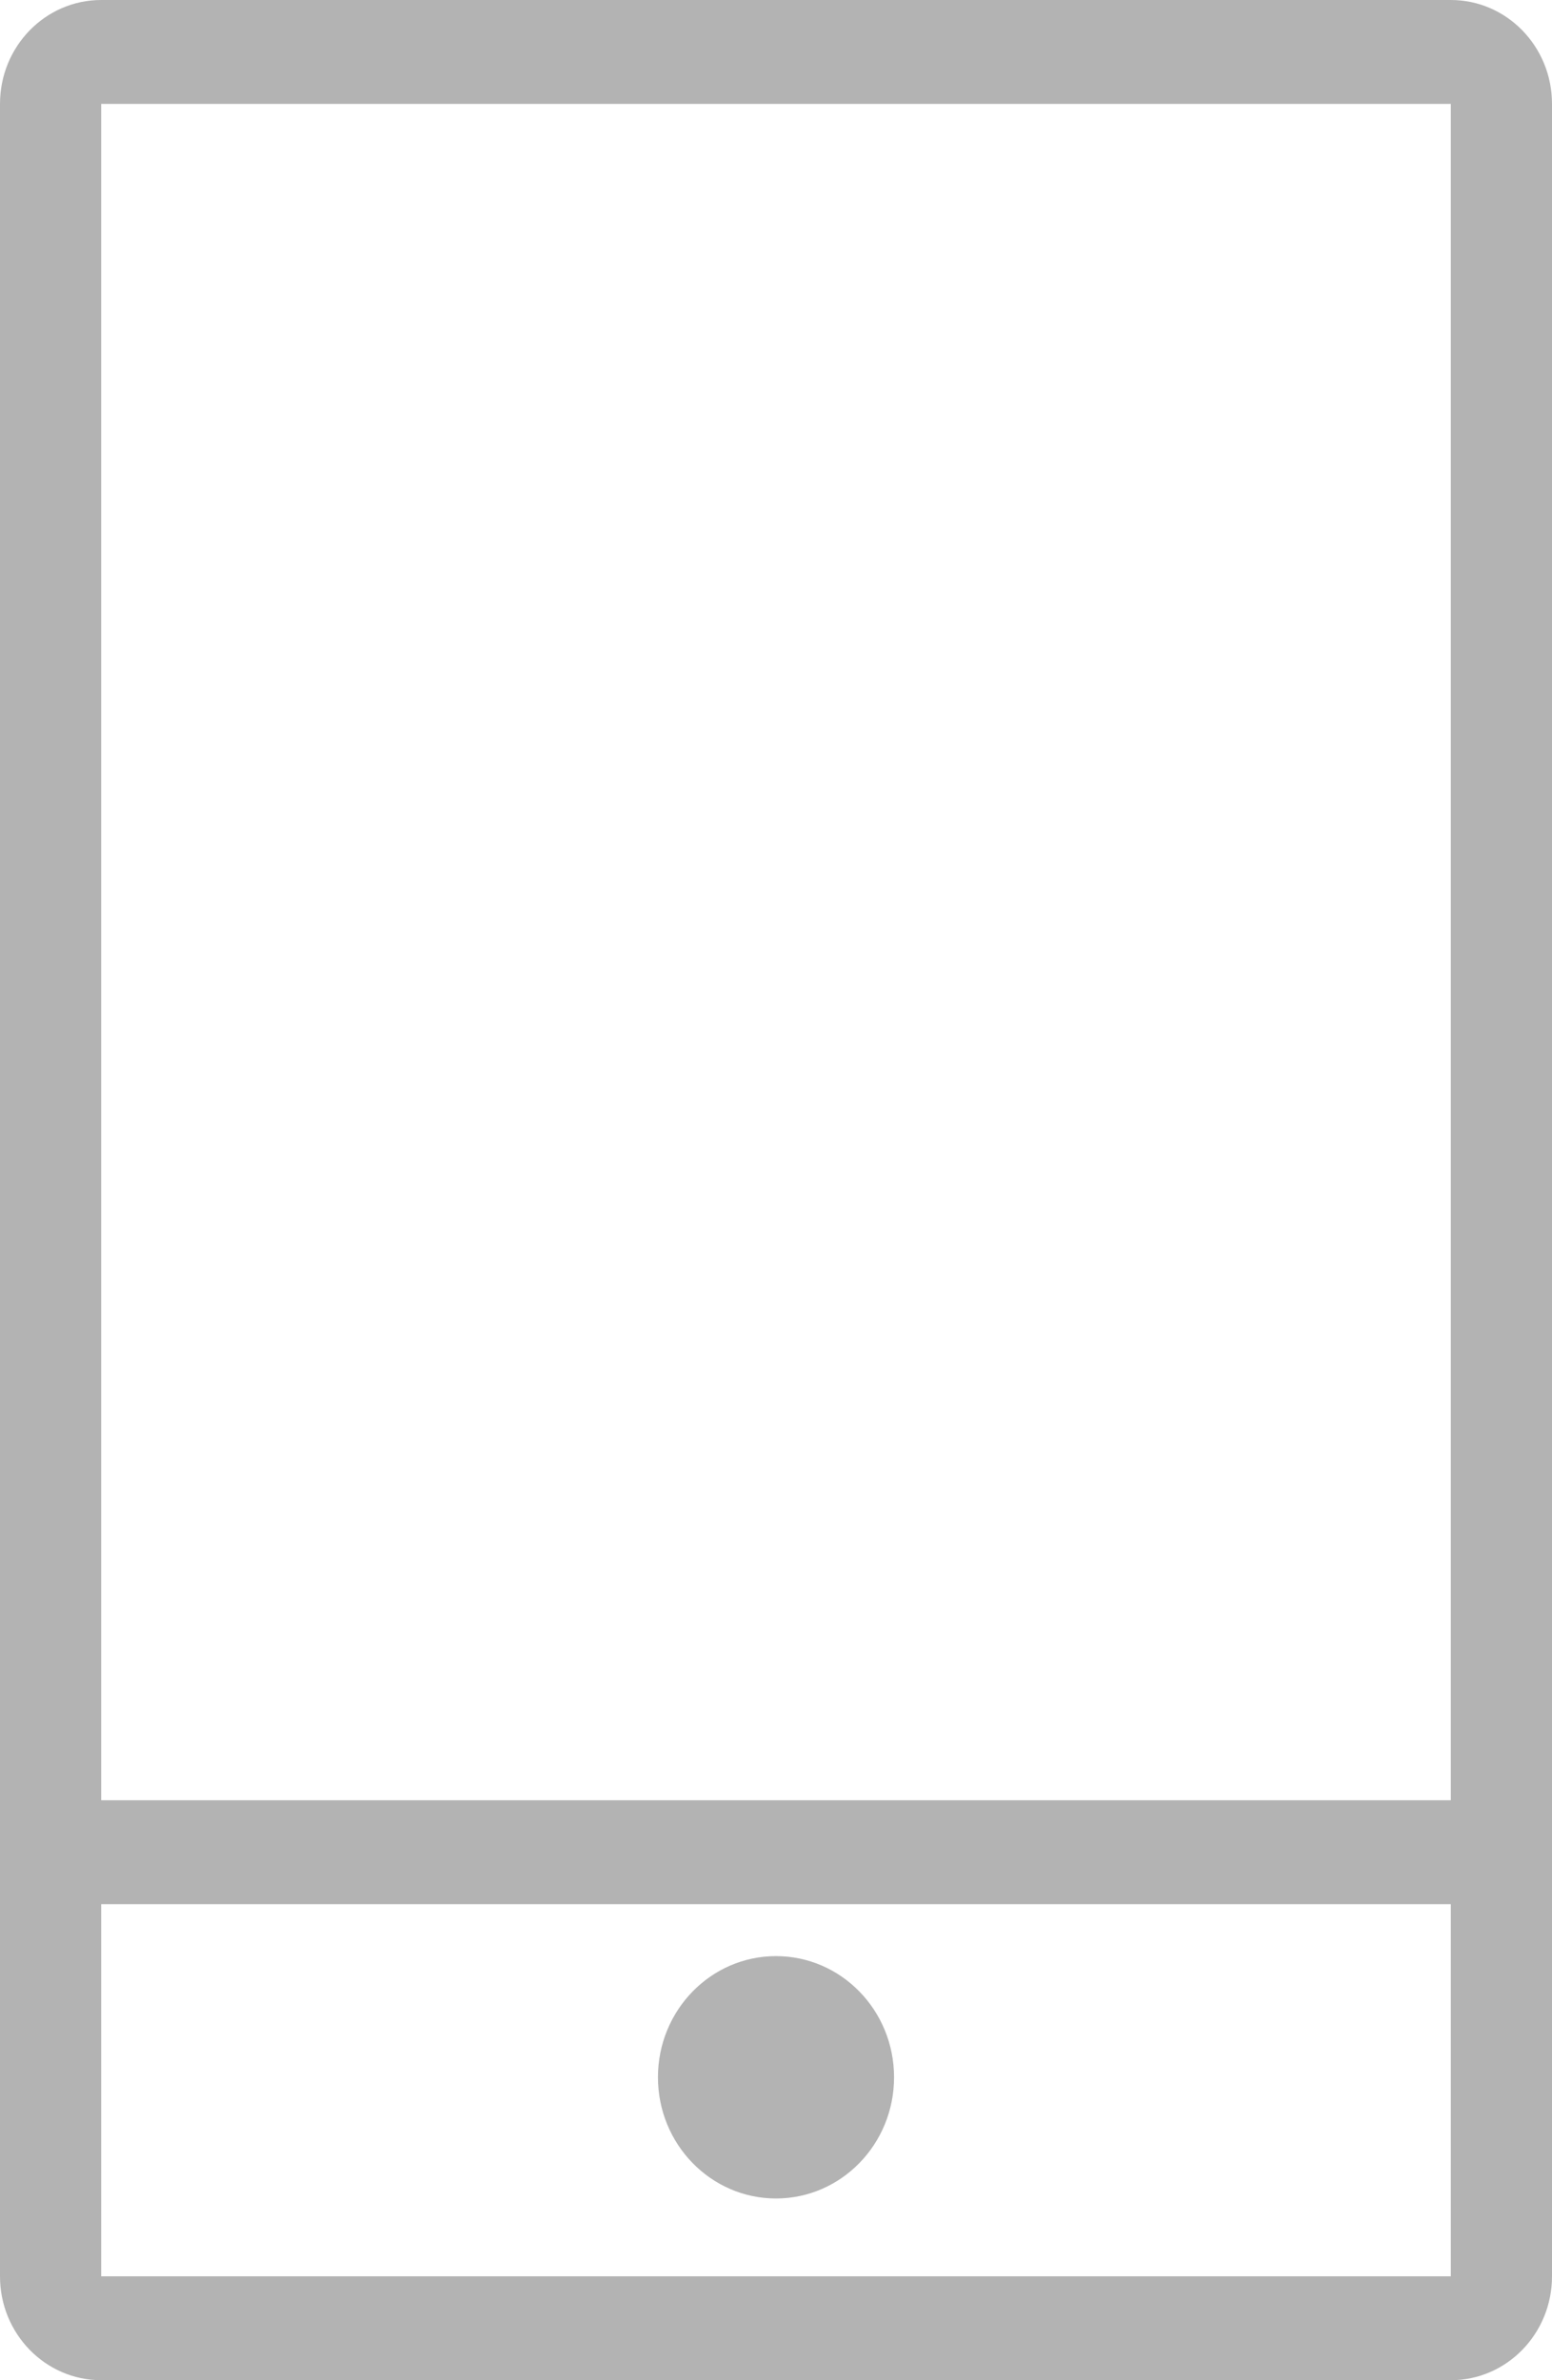 <?xml version="1.0" encoding="UTF-8"?>
<svg width="15px" height="23px" viewBox="0 0 15 23" version="1.1" xmlns="http://www.w3.org/2000/svg" xmlns:xlink="http://www.w3.org/1999/xlink">
    <!-- Generator: Sketch 43.1 (39012) - http://www.bohemiancoding.com/sketch -->
    <title>手机</title>
    <desc>Created with Sketch.</desc>
    <defs></defs>
    <g id="Page-1-Copy" stroke="none" stroke-width="1" fill="none" fill-rule="evenodd">
        <g id="3.1.1登录2" transform="translate(-541, -519)" fill="#B3B3B3">
            <g id="手机" transform="translate(541, 519)">
                <path d="M14.022,0 L0.978,0 C0.438,0 0,0.449 0,1.004 L0,21.996 C0,22.551 0.438,23 0.978,23 L14.022,23 C14.562,23 15,22.551 15,21.996 L15,1.004 C15,0.449 14.562,0 14.022,0 Z M14.022,1.004 L14.022,17.396 L0.978,17.396 L0.978,1.004 L14.022,1.004 Z M0.978,21.996 L0.978,18.4 L14.022,18.4 L14.022,21.996 L0.978,21.996 Z M6.359,20.073 C6.359,20.719 6.87,21.244 7.5,21.244 C8.13,21.244 8.641,20.719 8.641,20.073 C8.641,19.426 8.13,18.902 7.5,18.902 C6.87,18.902 6.359,19.426 6.359,20.073 L6.359,20.073 Z" id="Shape"></path>
            </g>
        </g>
    </g>
</svg>